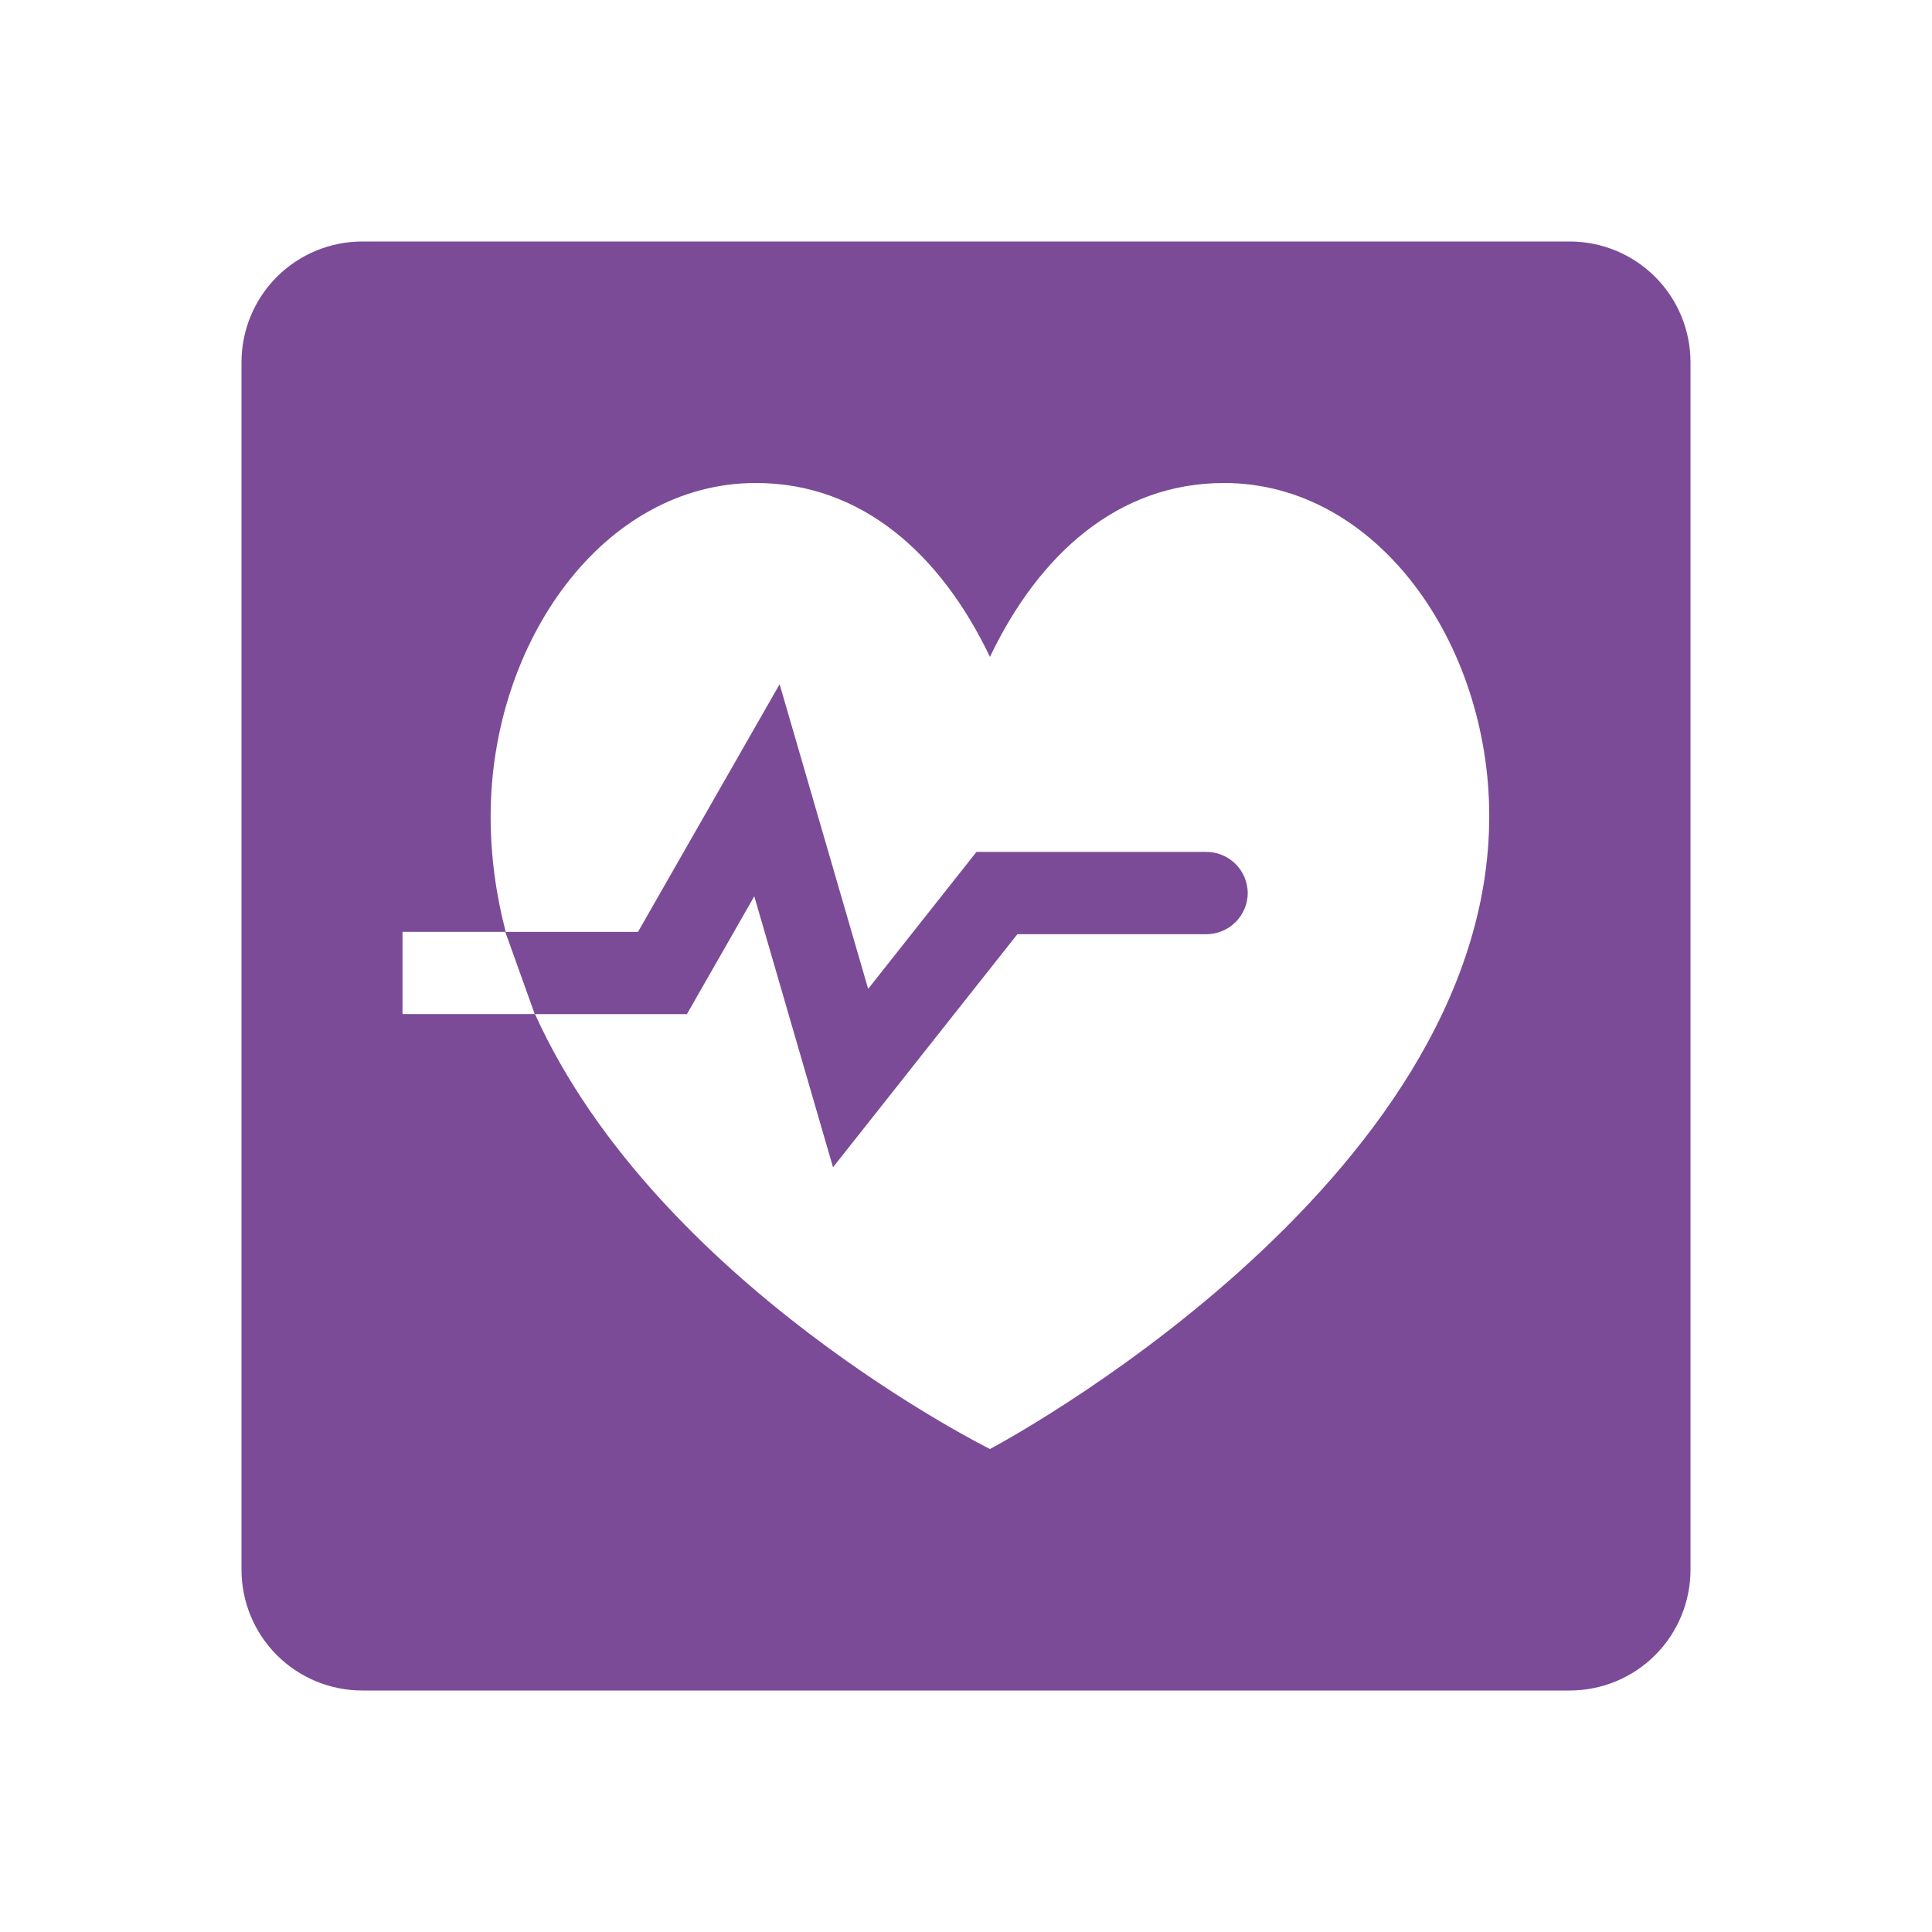 <svg width="53" height="53" viewBox="0 0 53 53" fill="none" xmlns="http://www.w3.org/2000/svg">
<path fill-rule="evenodd" clip-rule="evenodd" d="M6.625 9.938C6.625 9.059 6.974 8.216 7.595 7.595C8.216 6.974 9.059 6.625 9.938 6.625H43.062C43.941 6.625 44.784 6.974 45.405 7.595C46.026 8.216 46.375 9.059 46.375 9.938V43.062C46.375 43.941 46.026 44.784 45.405 45.405C44.784 46.026 43.941 46.375 43.062 46.375H9.938C9.059 46.375 8.216 46.026 7.595 45.405C6.974 44.784 6.625 43.941 6.625 43.062V9.938ZM13.46 22.388C13.46 17.647 16.529 13.25 20.736 13.25C23.655 13.25 25.82 15.223 27.157 18.02C28.493 15.223 30.658 13.25 33.578 13.25C37.783 13.25 40.854 17.648 40.854 22.388C40.854 32.535 27.157 39.75 27.157 39.75C27.157 39.75 18.031 35.234 14.677 27.82H18.844L20.692 24.588L22.852 32.021L27.909 25.628H33.082C33.231 25.629 33.38 25.601 33.518 25.545C33.657 25.489 33.783 25.406 33.89 25.301C33.996 25.196 34.081 25.071 34.139 24.933C34.198 24.796 34.228 24.648 34.229 24.498C34.228 24.349 34.197 24.201 34.139 24.063C34.081 23.926 33.996 23.801 33.889 23.696C33.783 23.591 33.657 23.509 33.518 23.453C33.38 23.396 33.231 23.368 33.082 23.37H26.787L23.816 27.127L21.387 18.77L17.502 25.564H13.873C13.608 24.548 13.459 23.488 13.459 22.387M13.861 25.563H11.042V27.818H14.669L13.861 25.563Z" fill="#7B4B97"/>
</svg>
